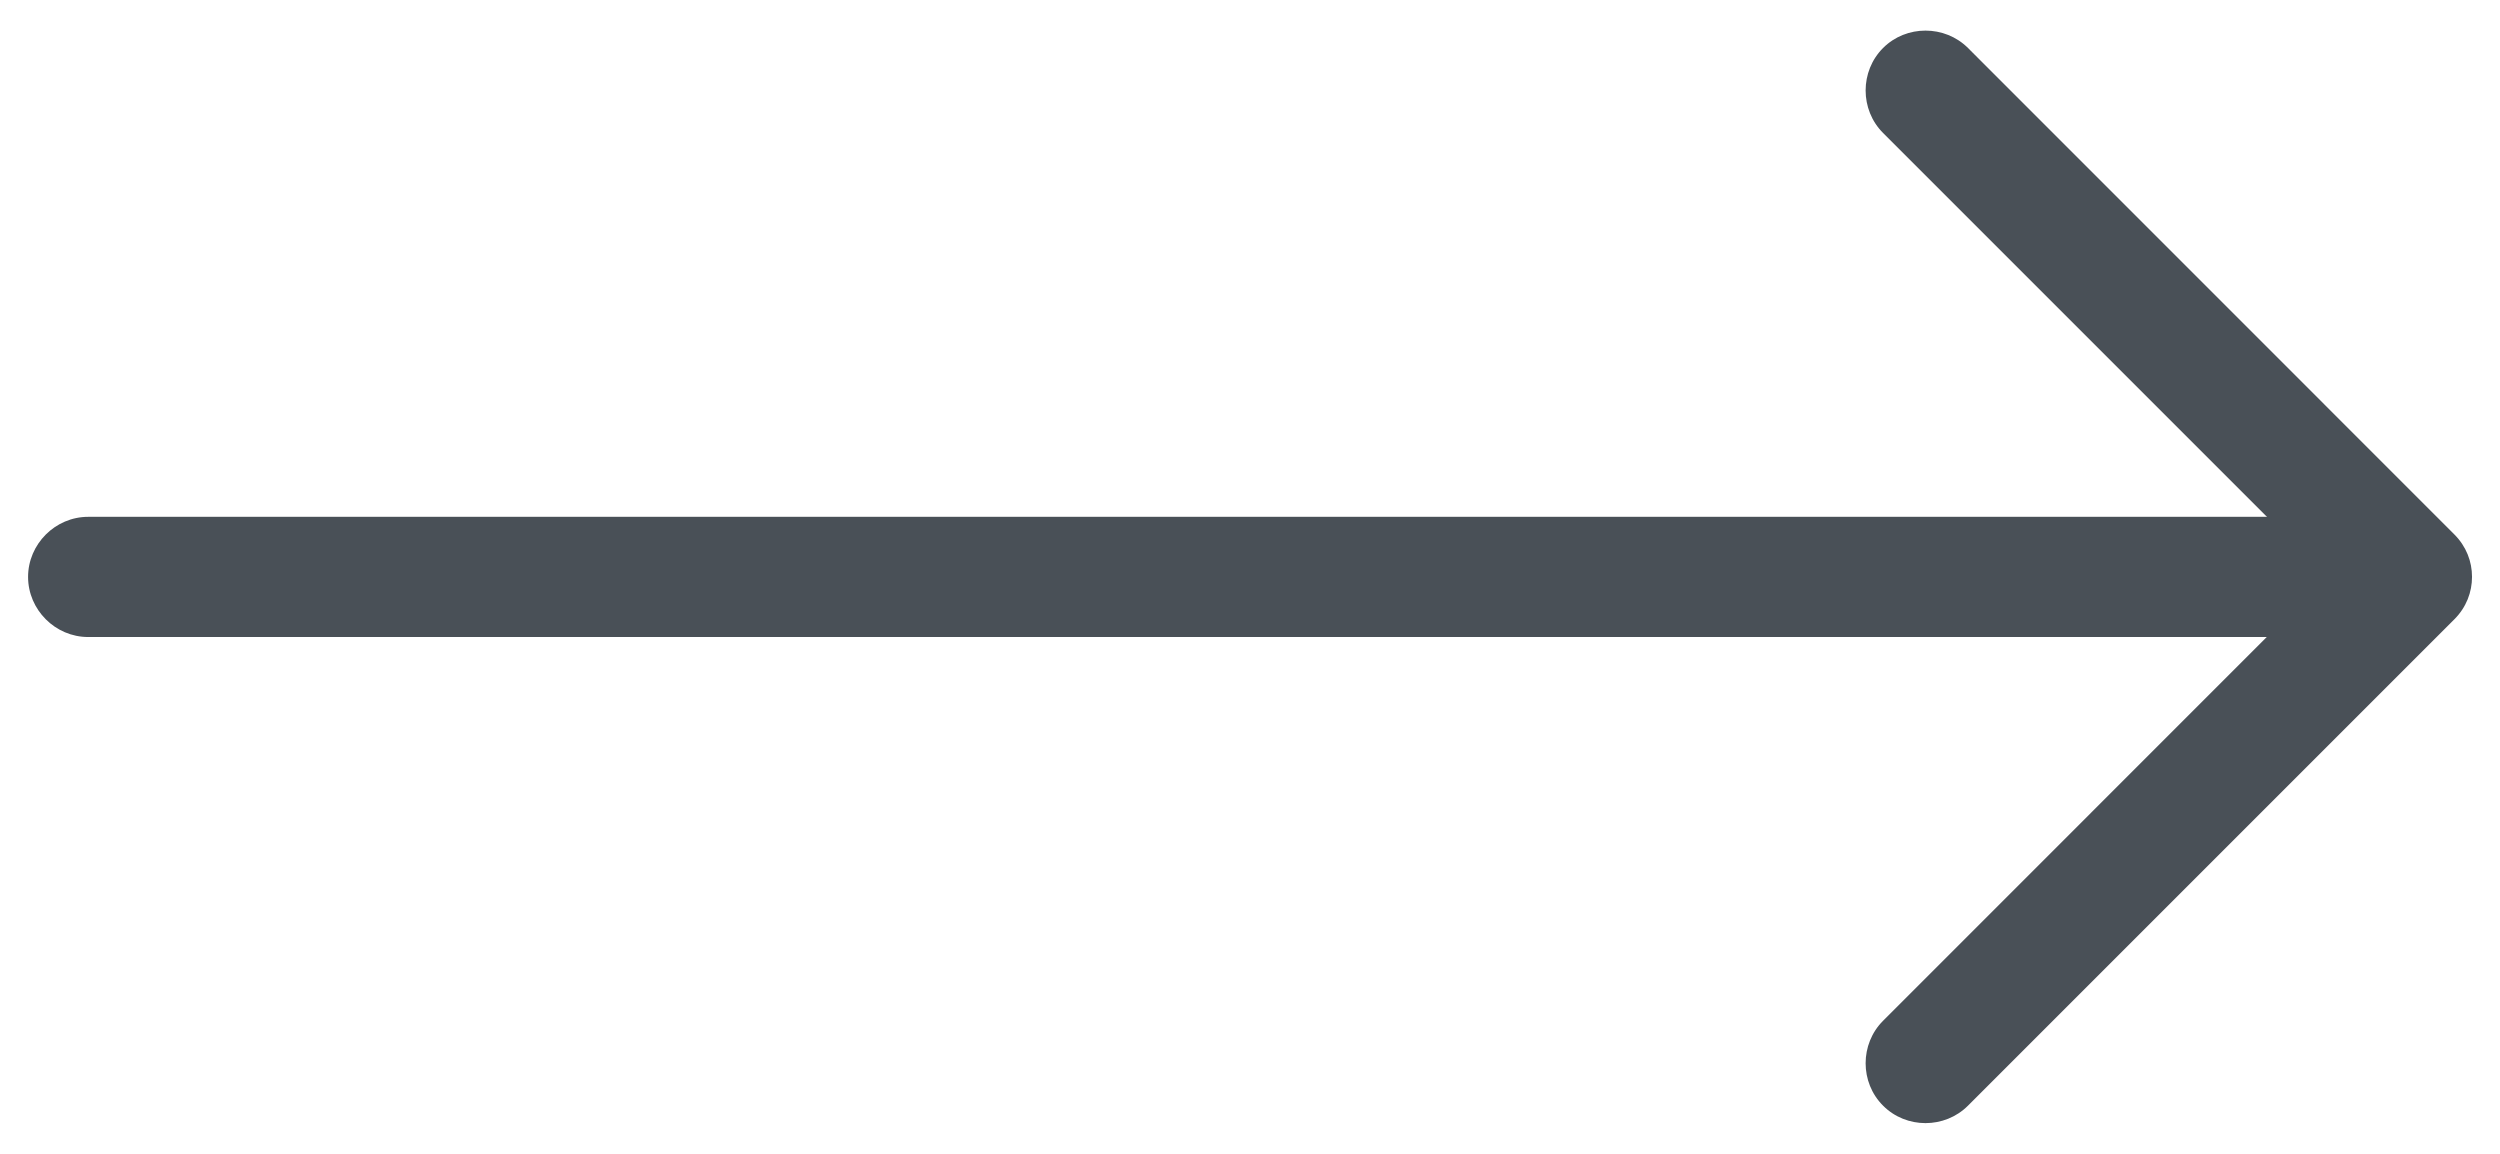 <svg width="26" height="12" viewBox="0 0 26 12" fill="none" xmlns="http://www.w3.org/2000/svg">
<g clip-path="url(#clip0_366_497)">
<path d="M25.709 5.999C25.709 5.841 25.65 5.683 25.525 5.558L20.467 0.499C20.225 0.258 19.825 0.258 19.584 0.499C19.342 0.741 19.342 1.141 19.584 1.383L24.2 5.999L19.584 10.616C19.342 10.858 19.342 11.258 19.584 11.499C19.825 11.741 20.225 11.741 20.467 11.499L25.525 6.441C25.65 6.316 25.709 6.158 25.709 5.999Z" fill="#495057"/>
<path d="M25.567 6C25.567 5.658 25.283 5.375 24.942 5.375L0.917 5.375C0.575 5.375 0.292 5.658 0.292 6C0.292 6.342 0.575 6.625 0.917 6.625L24.942 6.625C25.283 6.625 25.567 6.342 25.567 6Z" fill="#495057"/>
</g>
<defs>
<clipPath id="clip0_366_497">
<rect width="12" height="26" fill="white" transform="translate(0 12) rotate(-90)"/>
</clipPath>
</defs>
</svg>
